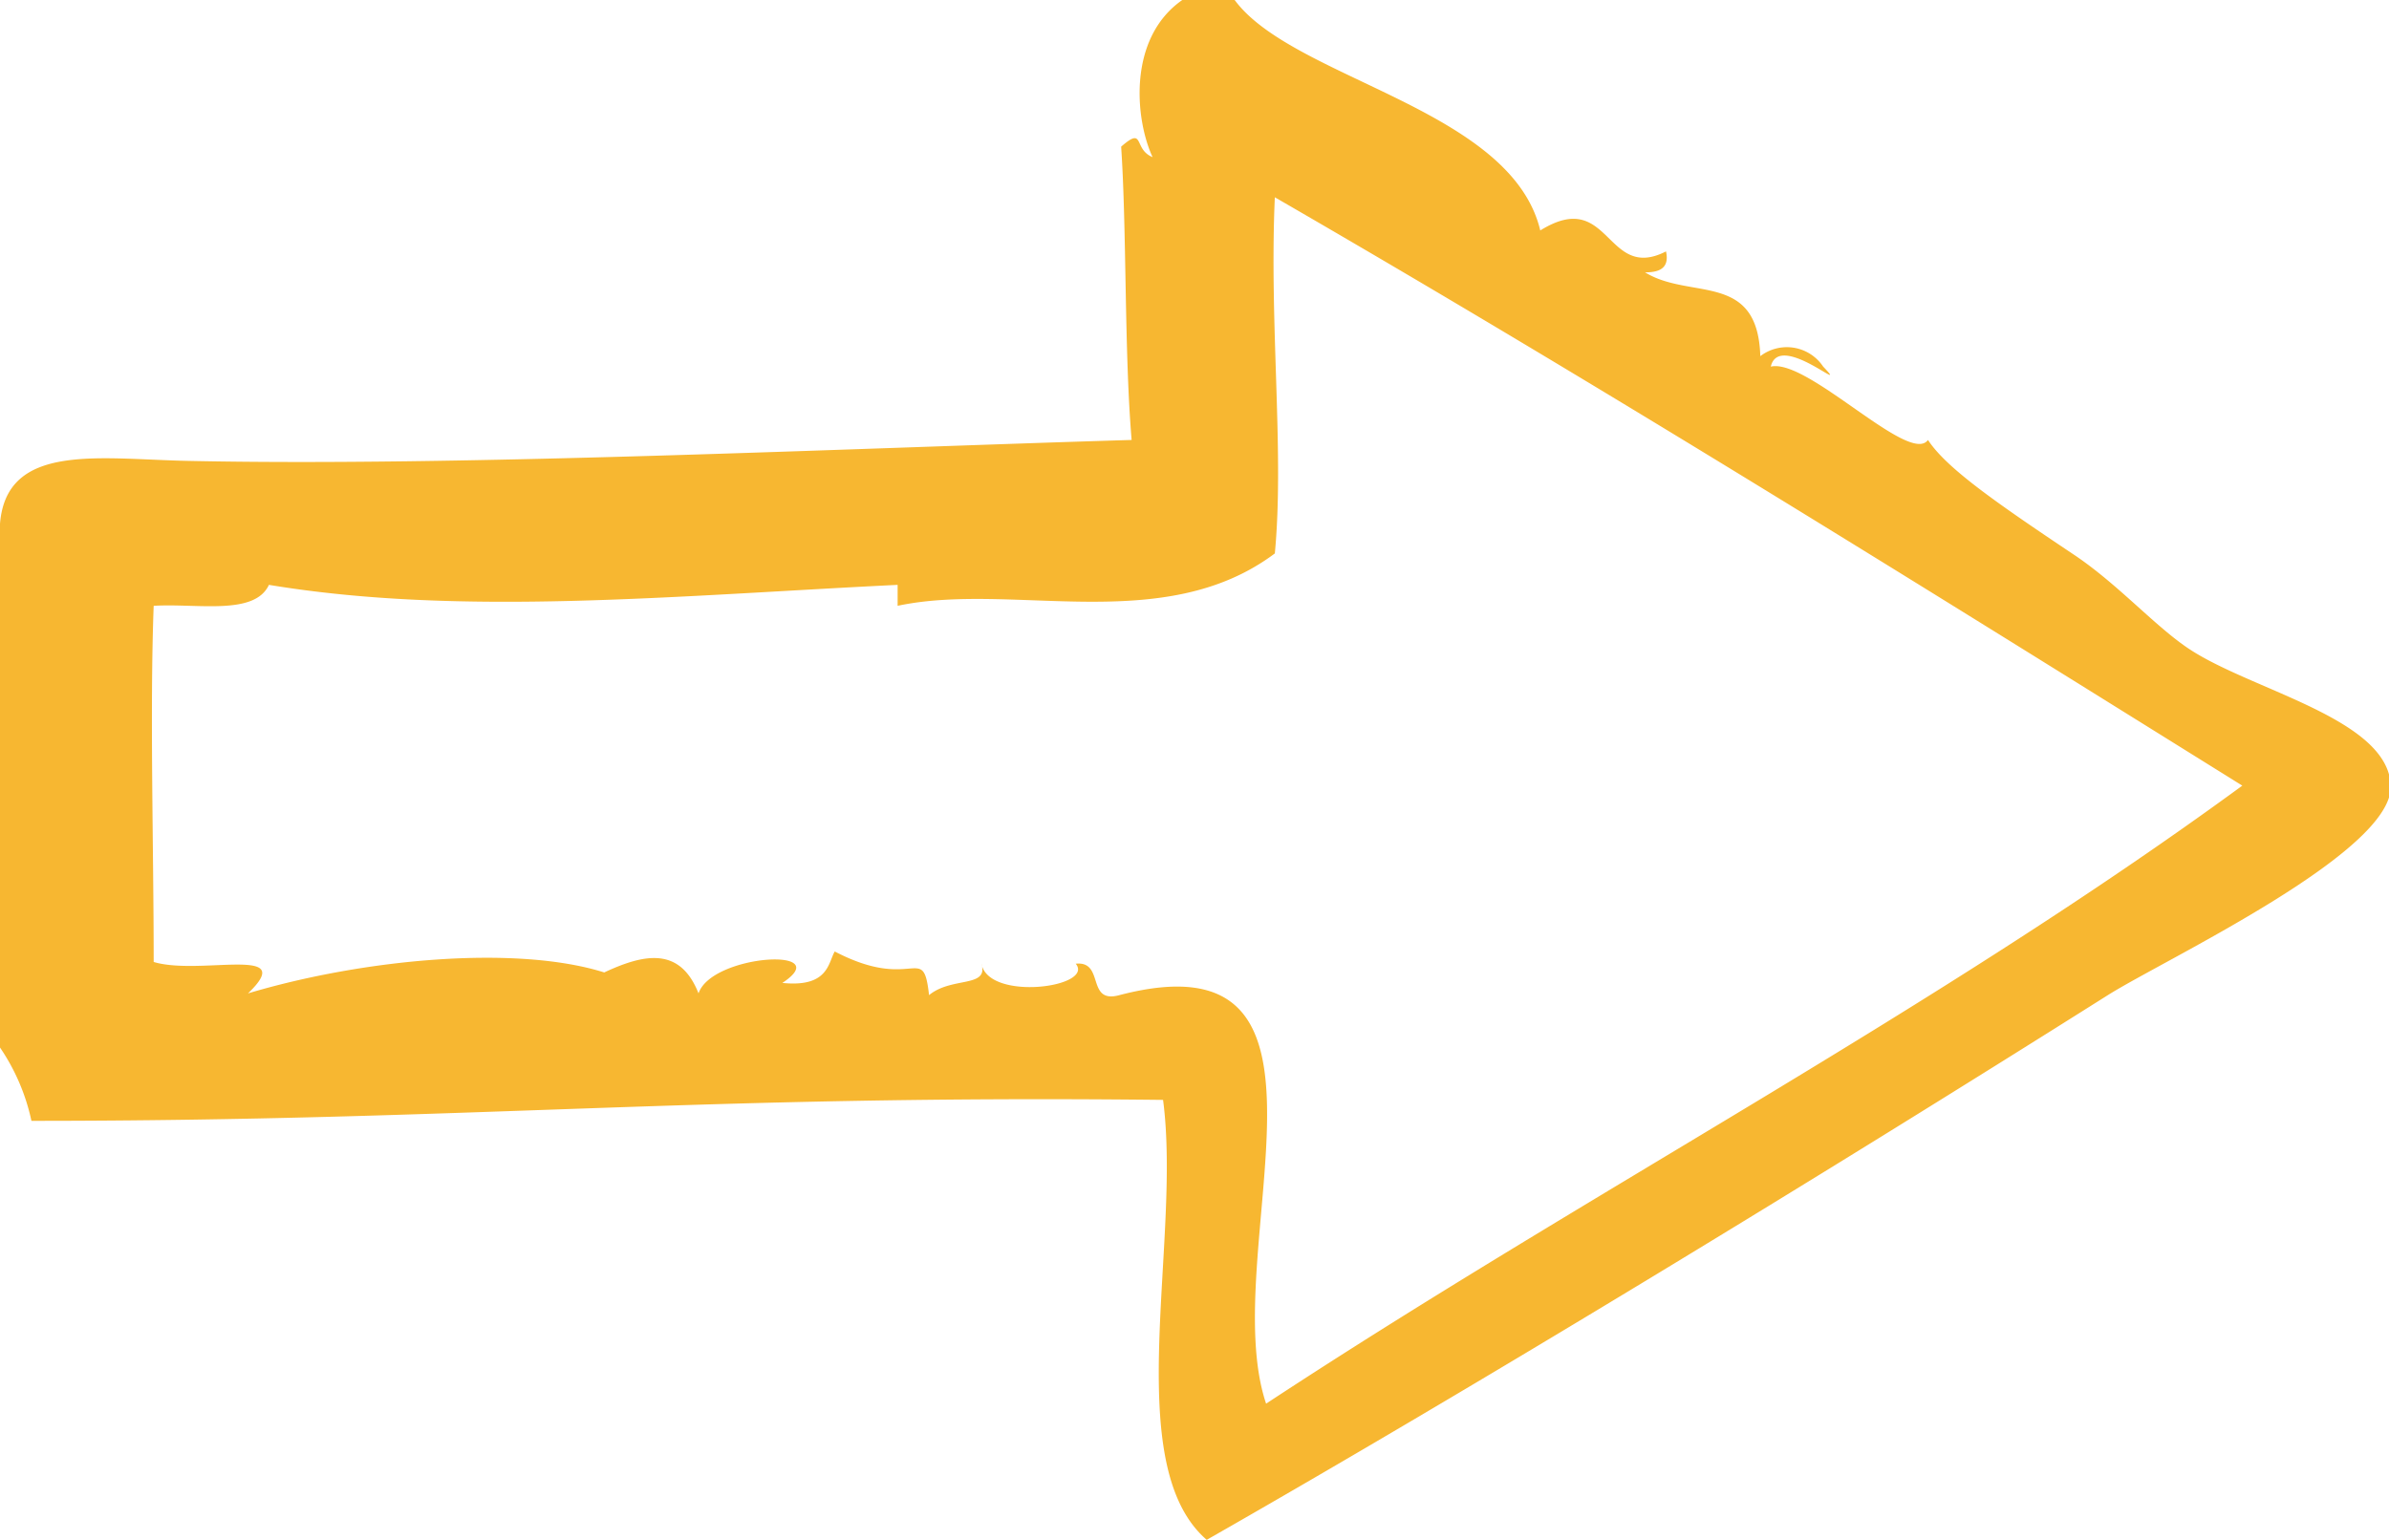 <svg id="Capa_1" data-name="Capa 1" xmlns="http://www.w3.org/2000/svg" viewBox="0 0 54.72 35.28"><defs><style>.cls-1{fill:#f7b731;fill-rule:evenodd;}</style></defs><path class="cls-1" d="M50.16,14.88c-.78-.51-1.63-1.48-2.64-2.16-1.84-1.23-2.94-2-3.36-2.64-.42.59-2.76-1.88-3.6-1.68.19-.83,1.87.7,1.2,0a1,1,0,0,0-1.44-.24c-.06-1.95-1.6-1.28-2.64-1.92.29,0,.57-.07.48-.48-1.39.71-1.27-1.48-2.88-.48-.67-2.8-5.66-3.46-7-5.28h-1.2C25.82.88,26,2.74,26.4,3.6c-.45-.18-.17-.72-.72-.24.13,1.94.07,4.71.24,6.72-6.66.2-15.43.61-21.6.48C2.27,10.52.15,10.13,0,12V24a4.75,4.75,0,0,1,.72,1.68c10.08,0,15.18-.6,25.92-.48.43,3.25-1,8.35,1,10.08,6.15-3.51,13.87-8.21,20.64-12.48,1.32-.83,6.54-3.27,6.48-4.8S51.61,15.83,50.16,14.88ZM29,32.16c-1.16-3.45,2.34-10.85-3.36-9.36-.77.21-.33-.79-1-.72.44.54-2,.87-2.16,0,.17.56-.68.29-1.2.72-.14-1.24-.34-.05-2.16-1-.15.25-.14.83-1.2.72,1.26-.83-1.62-.66-1.92.24-.42-1.06-1.22-.92-2.16-.48-2-.63-5.48-.32-8.16.48,1.17-1.12-1.1-.4-2.16-.72,0-2.6-.09-5.76,0-8.16,1-.06,2.31.23,2.64-.48,4.41.73,9.27.25,14.4,0,0,0,0,.48,0,.48,2.63-.56,6.09.71,8.64-1.2.22-2.31-.13-5.24,0-8.16C36.78,8.9,44.07,13.46,51.36,18,44.34,23.14,36.36,27.32,29,32.16Z"/></svg>